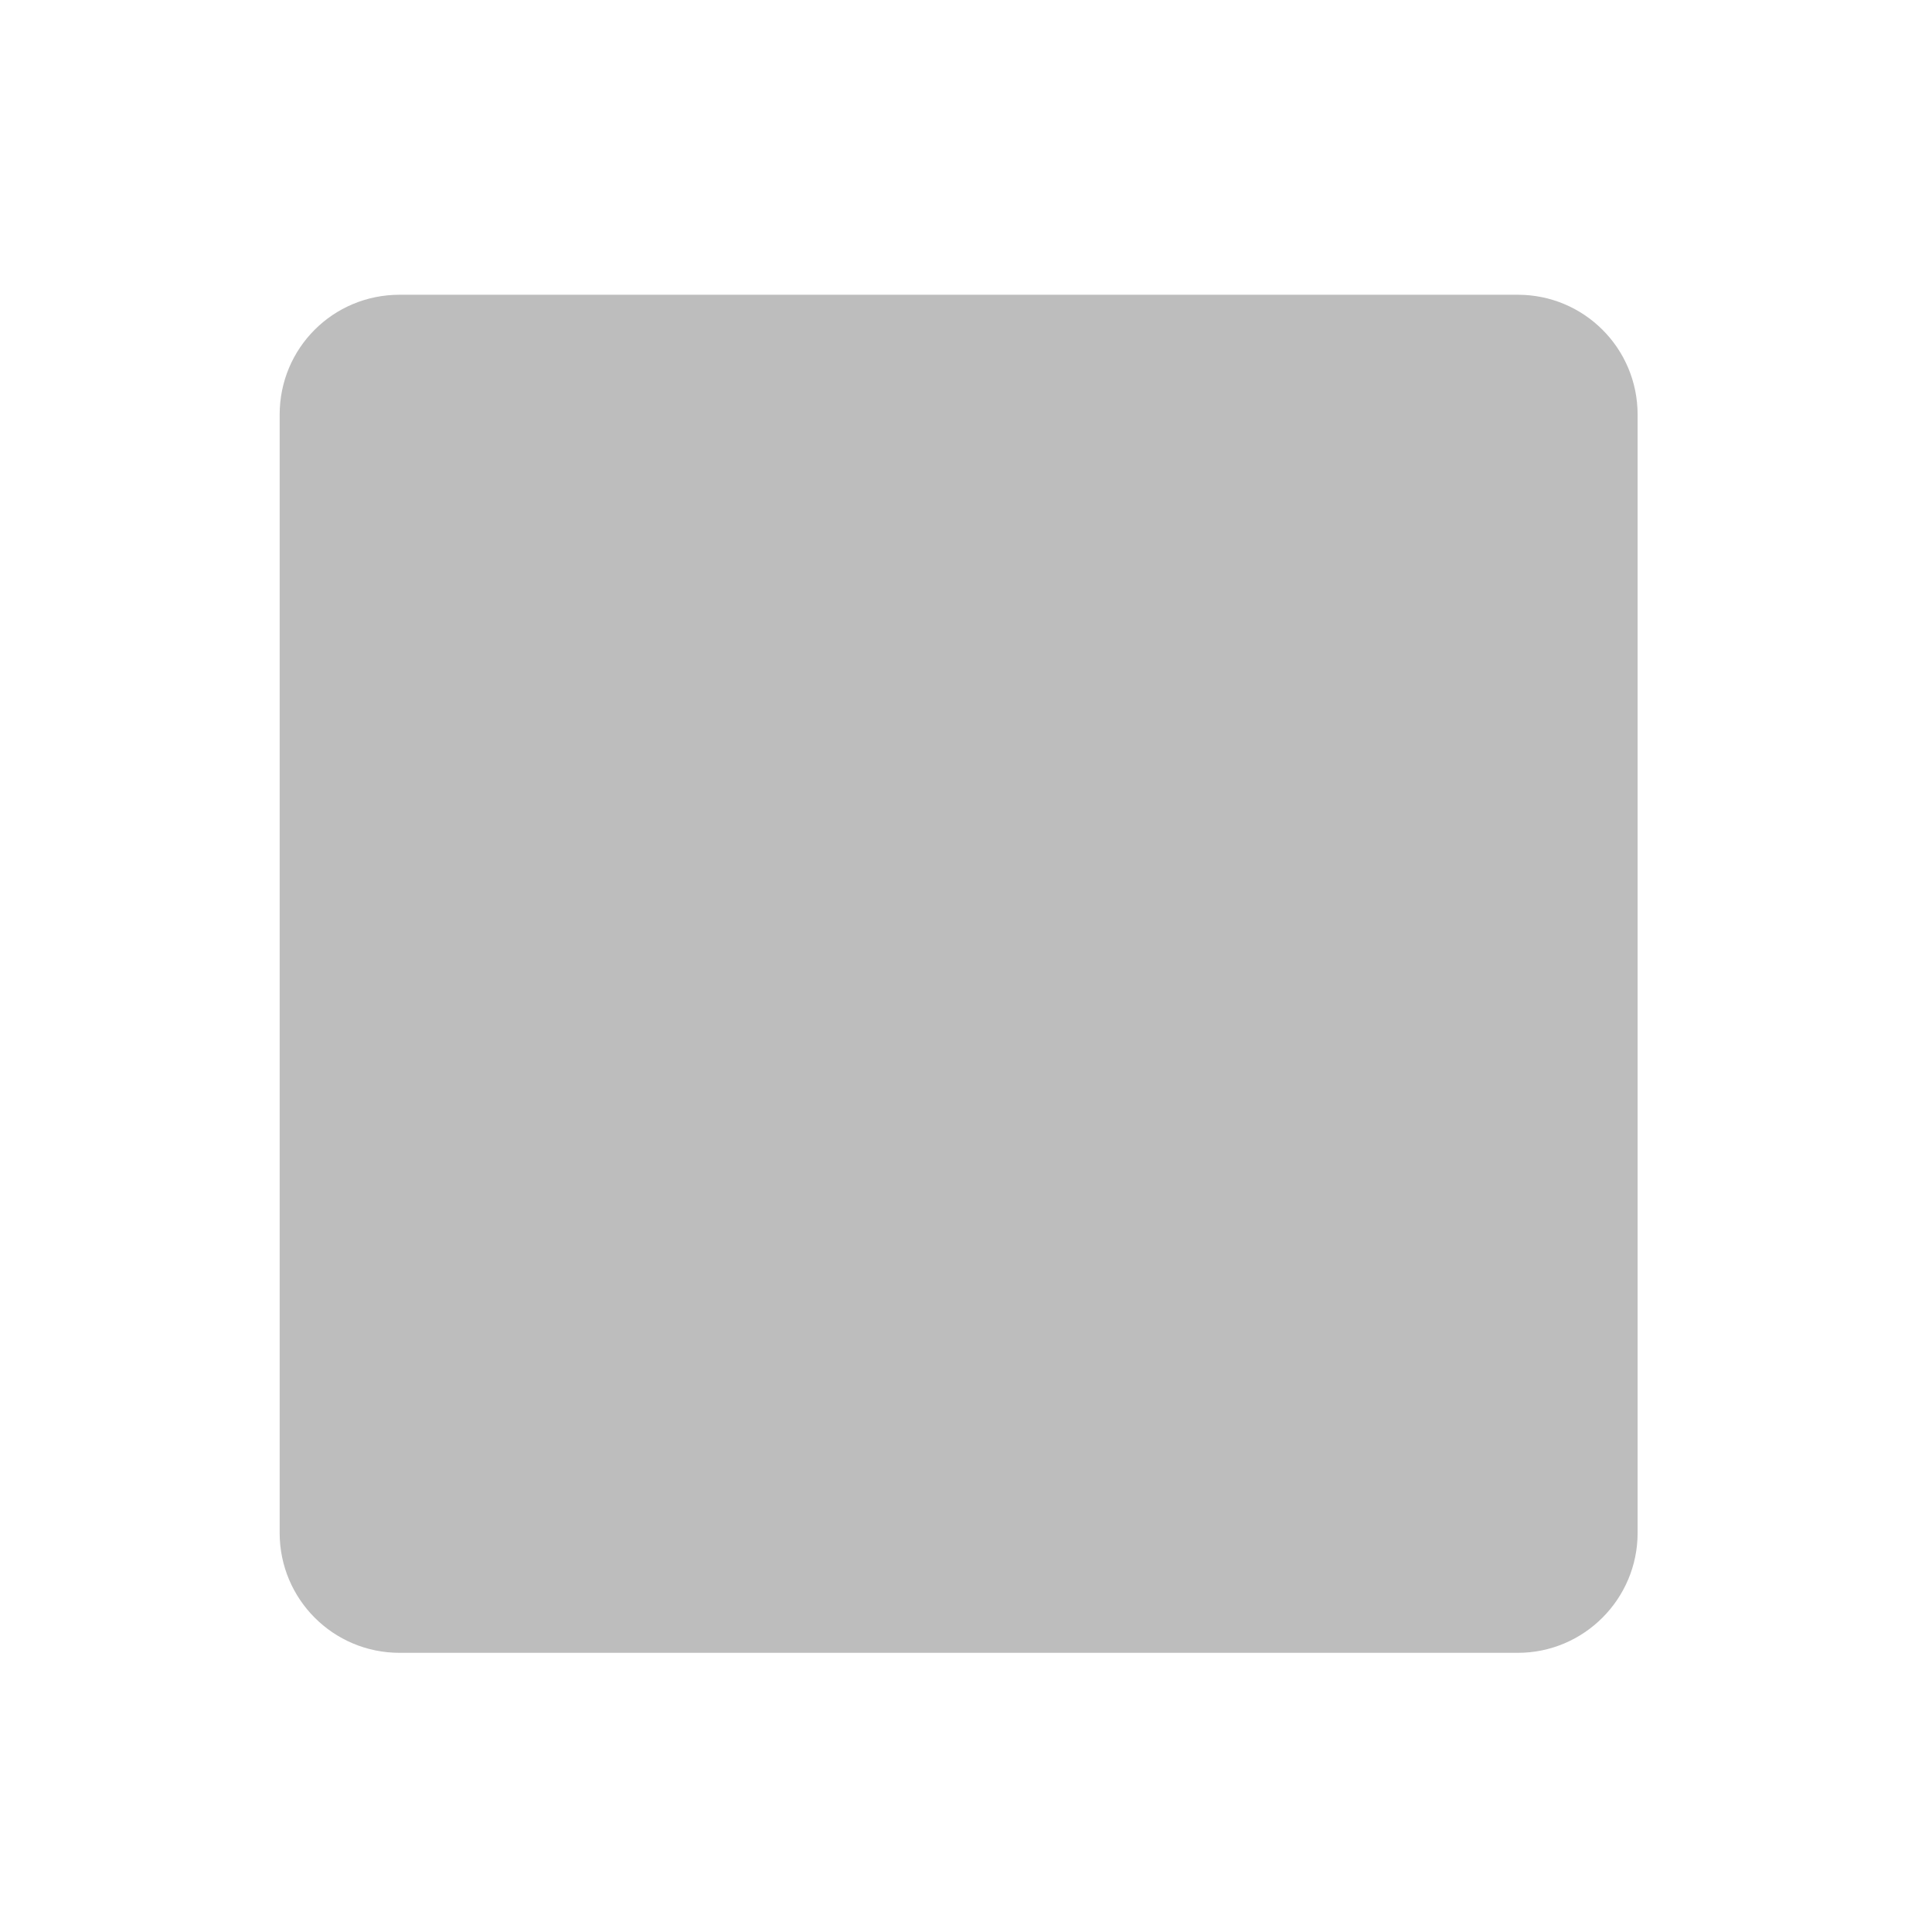 <?xml version="1.0" encoding="UTF-8"?>
<svg xmlns="http://www.w3.org/2000/svg" xmlns:xlink="http://www.w3.org/1999/xlink" width="16px" height="16px" viewBox="0 0 16 16" version="1.1">
<g id="surface1">
<path style=" stroke:none;fill-rule:nonzero;fill:rgb(74.118%,74.118%,74.118%);fill-opacity:1;" d="M 13.562 3.434 L 13.562 12.695 C 13.562 13.242 13.117 13.688 12.57 13.688 L 3.309 13.688 C 2.758 13.688 2.316 13.242 2.316 12.695 L 2.316 3.434 C 2.316 2.883 2.758 2.441 3.309 2.441 L 12.57 2.441 C 13.117 2.441 13.562 2.883 13.562 3.434 Z M 13.562 3.434 "/>
</g>
</svg>
